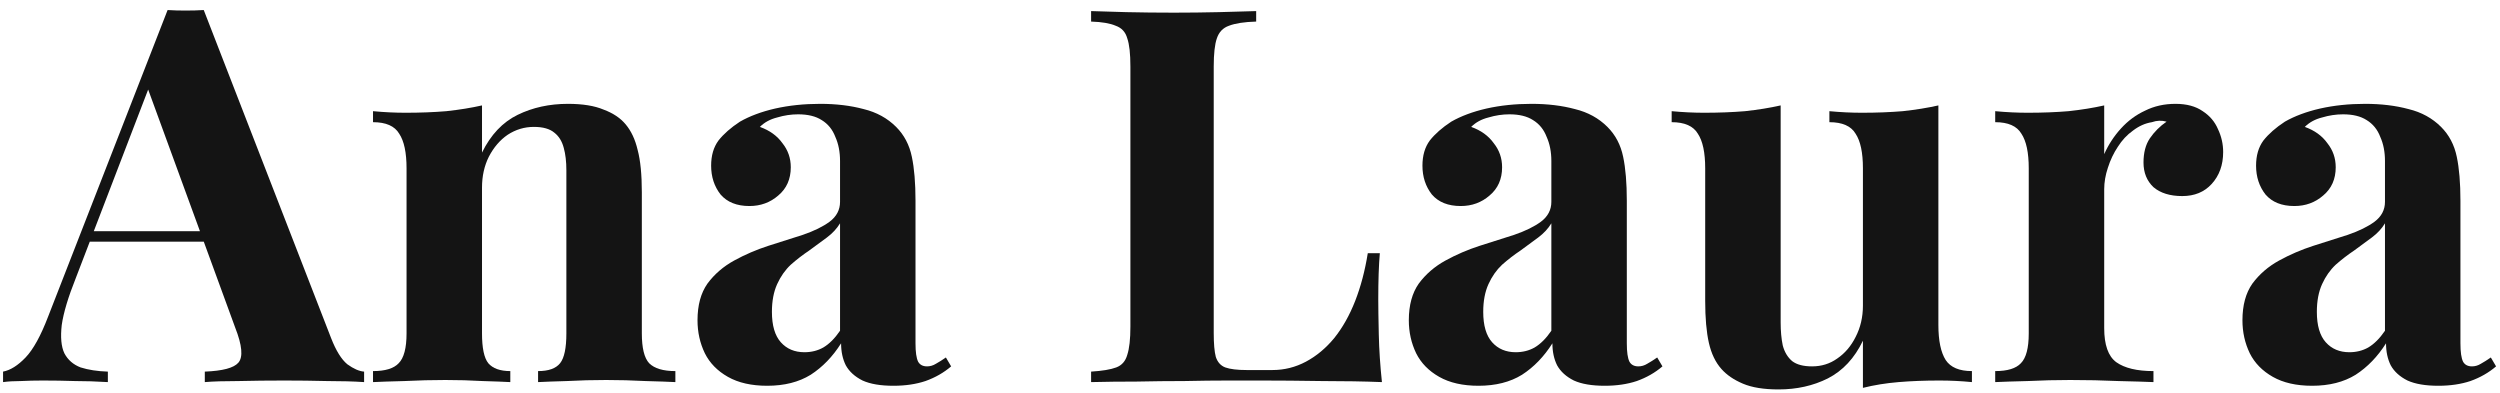 <svg width="229" height="36" viewBox="0 0 229 36" fill="none" xmlns="http://www.w3.org/2000/svg">
<path d="M18.664 0.92L30.328 30.968C30.776 32.12 31.272 32.92 31.816 33.368C32.392 33.784 32.904 34.008 33.352 34.04V35C32.392 34.936 31.256 34.904 29.944 34.904C28.664 34.872 27.368 34.856 26.056 34.856C24.584 34.856 23.192 34.872 21.88 34.904C20.568 34.904 19.528 34.936 18.76 35V34.04C20.392 33.976 21.416 33.704 21.832 33.224C22.28 32.712 22.184 31.64 21.544 30.008L13.384 7.688L14.248 6.44L6.952 25.448C6.248 27.208 5.816 28.648 5.656 29.768C5.528 30.888 5.608 31.752 5.896 32.36C6.216 32.968 6.712 33.4 7.384 33.656C8.088 33.88 8.92 34.008 9.88 34.04V35C8.824 34.936 7.816 34.904 6.856 34.904C5.896 34.872 4.92 34.856 3.928 34.856C3.224 34.856 2.552 34.872 1.912 34.904C1.304 34.904 0.76 34.936 0.28 35V34.04C0.952 33.912 1.64 33.48 2.344 32.744C3.048 32.008 3.736 30.76 4.408 29L15.352 0.92C15.864 0.952 16.408 0.968 16.984 0.968C17.592 0.968 18.152 0.952 18.664 0.92ZM22.024 21.176V22.136H7.72L8.2 21.176H22.024Z" fill="#141414"/>
<path d="M52.024 9.512C53.368 9.512 54.456 9.688 55.288 10.04C56.152 10.36 56.824 10.808 57.304 11.384C57.816 11.992 58.184 12.776 58.408 13.736C58.664 14.696 58.792 15.992 58.792 17.624V30.536C58.792 31.88 59.016 32.792 59.464 33.272C59.944 33.752 60.744 33.992 61.864 33.992V35C61.256 34.968 60.344 34.936 59.128 34.904C57.912 34.84 56.712 34.808 55.528 34.808C54.312 34.808 53.112 34.84 51.928 34.904C50.776 34.936 49.896 34.968 49.288 35V33.992C50.248 33.992 50.92 33.752 51.304 33.272C51.688 32.792 51.88 31.88 51.88 30.536V15.608C51.88 14.808 51.8 14.12 51.64 13.544C51.48 12.936 51.192 12.472 50.776 12.152C50.36 11.8 49.736 11.624 48.904 11.624C48.04 11.624 47.24 11.864 46.504 12.344C45.8 12.824 45.224 13.496 44.776 14.36C44.36 15.192 44.152 16.136 44.152 17.192V30.536C44.152 31.88 44.344 32.792 44.728 33.272C45.144 33.752 45.816 33.992 46.744 33.992V35C46.168 34.968 45.32 34.936 44.2 34.904C43.112 34.84 41.976 34.808 40.792 34.808C39.576 34.808 38.328 34.84 37.048 34.904C35.768 34.936 34.808 34.968 34.168 35V33.992C35.288 33.992 36.072 33.752 36.52 33.272C37 32.792 37.24 31.88 37.24 30.536V15.416C37.24 13.976 37.016 12.92 36.568 12.248C36.152 11.544 35.352 11.192 34.168 11.192V10.184C35.192 10.28 36.184 10.328 37.144 10.328C38.488 10.328 39.736 10.28 40.888 10.184C42.072 10.056 43.16 9.88 44.152 9.656V13.976C44.952 12.344 46.04 11.192 47.416 10.52C48.792 9.848 50.328 9.512 52.024 9.512Z" fill="#141414"/>
<path d="M70.276 35.336C68.836 35.336 67.636 35.064 66.676 34.52C65.716 33.976 65.012 33.256 64.564 32.36C64.116 31.432 63.892 30.424 63.892 29.336C63.892 27.96 64.196 26.84 64.804 25.976C65.444 25.112 66.26 24.408 67.252 23.864C68.244 23.32 69.284 22.872 70.372 22.52C71.492 22.168 72.548 21.832 73.54 21.512C74.564 21.16 75.38 20.76 75.988 20.312C76.628 19.832 76.948 19.224 76.948 18.488V14.744C76.948 13.912 76.804 13.176 76.516 12.536C76.26 11.864 75.844 11.352 75.268 11C74.724 10.648 74.004 10.472 73.108 10.472C72.468 10.472 71.828 10.568 71.188 10.76C70.548 10.92 70.02 11.208 69.604 11.624C70.5 11.944 71.188 12.44 71.668 13.112C72.18 13.752 72.436 14.488 72.436 15.32C72.436 16.408 72.052 17.272 71.284 17.912C70.548 18.552 69.668 18.872 68.644 18.872C67.492 18.872 66.612 18.52 66.004 17.816C65.428 17.08 65.14 16.2 65.14 15.176C65.14 14.248 65.364 13.48 65.812 12.872C66.292 12.264 66.948 11.688 67.78 11.144C68.676 10.632 69.748 10.232 70.996 9.944C72.276 9.656 73.652 9.512 75.124 9.512C76.596 9.512 77.924 9.672 79.108 9.992C80.292 10.28 81.284 10.824 82.084 11.624C82.82 12.36 83.3 13.272 83.524 14.36C83.748 15.416 83.86 16.76 83.86 18.392V31.448C83.86 32.248 83.94 32.808 84.1 33.128C84.26 33.416 84.532 33.56 84.916 33.56C85.204 33.56 85.476 33.48 85.732 33.32C86.02 33.16 86.324 32.968 86.644 32.744L87.124 33.56C86.452 34.136 85.668 34.584 84.772 34.904C83.908 35.192 82.932 35.336 81.844 35.336C80.66 35.336 79.716 35.176 79.012 34.856C78.308 34.504 77.796 34.04 77.476 33.464C77.188 32.888 77.044 32.216 77.044 31.448C76.276 32.664 75.348 33.624 74.26 34.328C73.172 35 71.844 35.336 70.276 35.336ZM73.684 32.264C74.324 32.264 74.9 32.12 75.412 31.832C75.956 31.512 76.468 31 76.948 30.296V20.456C76.66 20.936 76.26 21.368 75.748 21.752C75.236 22.136 74.692 22.536 74.116 22.952C73.54 23.336 72.98 23.768 72.436 24.248C71.924 24.728 71.508 25.32 71.188 26.024C70.868 26.728 70.708 27.576 70.708 28.568C70.708 29.816 70.98 30.744 71.524 31.352C72.068 31.96 72.788 32.264 73.684 32.264Z" fill="#141414"/>
<path d="M115.065 1.016V1.976C113.977 2.008 113.145 2.136 112.569 2.36C112.025 2.552 111.657 2.936 111.465 3.512C111.273 4.056 111.177 4.92 111.177 6.104V30.488C111.177 31.48 111.241 32.216 111.369 32.696C111.529 33.176 111.817 33.496 112.233 33.656C112.681 33.816 113.337 33.896 114.201 33.896H116.553C117.641 33.896 118.665 33.64 119.625 33.128C120.585 32.616 121.449 31.896 122.217 30.968C122.985 30.008 123.625 28.872 124.137 27.56C124.649 26.248 125.033 24.792 125.289 23.192H126.393C126.297 24.28 126.249 25.688 126.249 27.416C126.249 28.152 126.265 29.224 126.297 30.632C126.329 32.04 126.425 33.496 126.585 35C124.953 34.936 123.113 34.904 121.065 34.904C119.017 34.872 117.193 34.856 115.593 34.856C114.793 34.856 113.769 34.856 112.521 34.856C111.273 34.856 109.929 34.872 108.489 34.904C107.049 34.904 105.593 34.92 104.121 34.952C102.649 34.952 101.257 34.968 99.945 35V34.04C100.969 33.976 101.737 33.848 102.249 33.656C102.761 33.464 103.097 33.08 103.257 32.504C103.449 31.928 103.545 31.064 103.545 29.912V6.104C103.545 4.92 103.449 4.056 103.257 3.512C103.097 2.936 102.745 2.552 102.201 2.36C101.689 2.136 100.937 2.008 99.945 1.976V1.016C100.745 1.048 101.817 1.08 103.161 1.112C104.537 1.144 105.993 1.16 107.529 1.16C108.937 1.16 110.313 1.144 111.657 1.112C113.033 1.08 114.169 1.048 115.065 1.016Z" fill="#141414"/>
<path d="M135.432 35.336C133.992 35.336 132.792 35.064 131.832 34.52C130.872 33.976 130.168 33.256 129.72 32.36C129.272 31.432 129.048 30.424 129.048 29.336C129.048 27.96 129.352 26.84 129.96 25.976C130.6 25.112 131.416 24.408 132.408 23.864C133.4 23.32 134.44 22.872 135.528 22.52C136.648 22.168 137.704 21.832 138.696 21.512C139.72 21.16 140.536 20.76 141.144 20.312C141.784 19.832 142.104 19.224 142.104 18.488V14.744C142.104 13.912 141.96 13.176 141.672 12.536C141.416 11.864 141 11.352 140.424 11C139.88 10.648 139.16 10.472 138.264 10.472C137.624 10.472 136.984 10.568 136.344 10.76C135.704 10.92 135.176 11.208 134.76 11.624C135.656 11.944 136.344 12.44 136.824 13.112C137.336 13.752 137.592 14.488 137.592 15.32C137.592 16.408 137.208 17.272 136.44 17.912C135.704 18.552 134.824 18.872 133.8 18.872C132.648 18.872 131.768 18.52 131.16 17.816C130.584 17.08 130.296 16.2 130.296 15.176C130.296 14.248 130.52 13.48 130.968 12.872C131.448 12.264 132.104 11.688 132.936 11.144C133.832 10.632 134.904 10.232 136.152 9.944C137.432 9.656 138.808 9.512 140.28 9.512C141.752 9.512 143.08 9.672 144.264 9.992C145.448 10.28 146.44 10.824 147.24 11.624C147.976 12.36 148.456 13.272 148.68 14.36C148.904 15.416 149.016 16.76 149.016 18.392V31.448C149.016 32.248 149.096 32.808 149.256 33.128C149.416 33.416 149.688 33.56 150.072 33.56C150.36 33.56 150.632 33.48 150.888 33.32C151.176 33.16 151.48 32.968 151.8 32.744L152.28 33.56C151.608 34.136 150.824 34.584 149.928 34.904C149.064 35.192 148.088 35.336 147 35.336C145.816 35.336 144.872 35.176 144.168 34.856C143.464 34.504 142.952 34.04 142.632 33.464C142.344 32.888 142.2 32.216 142.2 31.448C141.432 32.664 140.504 33.624 139.416 34.328C138.328 35 137 35.336 135.432 35.336ZM138.84 32.264C139.48 32.264 140.056 32.12 140.568 31.832C141.112 31.512 141.624 31 142.104 30.296V20.456C141.816 20.936 141.416 21.368 140.904 21.752C140.392 22.136 139.848 22.536 139.272 22.952C138.696 23.336 138.136 23.768 137.592 24.248C137.08 24.728 136.664 25.32 136.344 26.024C136.024 26.728 135.864 27.576 135.864 28.568C135.864 29.816 136.136 30.744 136.68 31.352C137.224 31.96 137.944 32.264 138.84 32.264Z" fill="#141414"/>
<path d="M177.556 9.656V29.768C177.556 31.208 177.78 32.28 178.228 32.984C178.676 33.656 179.476 33.992 180.628 33.992V35C179.636 34.904 178.644 34.856 177.652 34.856C176.308 34.856 175.06 34.904 173.908 35C172.756 35.096 171.668 35.272 170.644 35.528V31.208C169.876 32.808 168.804 33.96 167.428 34.664C166.084 35.336 164.58 35.672 162.916 35.672C161.572 35.672 160.484 35.496 159.652 35.144C158.82 34.792 158.164 34.344 157.684 33.8C157.14 33.192 156.756 32.392 156.532 31.4C156.308 30.408 156.196 29.128 156.196 27.56V15.416C156.196 13.976 155.972 12.92 155.524 12.248C155.108 11.544 154.308 11.192 153.124 11.192V10.184C154.148 10.28 155.14 10.328 156.1 10.328C157.444 10.328 158.692 10.28 159.844 10.184C161.028 10.056 162.116 9.88 163.108 9.656V29.528C163.108 30.328 163.172 31.032 163.3 31.64C163.46 32.248 163.748 32.728 164.164 33.08C164.58 33.4 165.188 33.56 165.988 33.56C166.852 33.56 167.62 33.32 168.292 32.84C168.996 32.36 169.556 31.704 169.972 30.872C170.42 30.008 170.644 29.048 170.644 27.992V15.416C170.644 13.976 170.42 12.92 169.972 12.248C169.556 11.544 168.756 11.192 167.572 11.192V10.184C168.596 10.28 169.588 10.328 170.548 10.328C171.892 10.328 173.14 10.28 174.292 10.184C175.476 10.056 176.564 9.88 177.556 9.656Z" fill="#141414"/>
<path d="M199.273 9.512C200.297 9.512 201.129 9.736 201.769 10.184C202.409 10.6 202.873 11.144 203.161 11.816C203.481 12.488 203.641 13.192 203.641 13.928C203.641 15.112 203.289 16.088 202.585 16.856C201.913 17.592 201.017 17.96 199.897 17.96C198.777 17.96 197.897 17.688 197.257 17.144C196.649 16.568 196.345 15.816 196.345 14.888C196.345 13.992 196.537 13.256 196.921 12.68C197.337 12.072 197.849 11.56 198.457 11.144C198.009 11.016 197.561 11.032 197.113 11.192C196.505 11.288 195.929 11.544 195.385 11.96C194.841 12.344 194.377 12.84 193.993 13.448C193.609 14.024 193.305 14.664 193.081 15.368C192.857 16.04 192.745 16.696 192.745 17.336V30.056C192.745 31.592 193.113 32.632 193.849 33.176C194.617 33.72 195.753 33.992 197.257 33.992V35C196.521 34.968 195.449 34.936 194.041 34.904C192.633 34.84 191.161 34.808 189.625 34.808C188.345 34.808 187.049 34.84 185.737 34.904C184.425 34.936 183.433 34.968 182.761 35V33.992C183.881 33.992 184.665 33.752 185.113 33.272C185.593 32.792 185.833 31.88 185.833 30.536V15.416C185.833 13.976 185.609 12.92 185.161 12.248C184.745 11.544 183.945 11.192 182.761 11.192V10.184C183.785 10.28 184.777 10.328 185.737 10.328C187.081 10.328 188.329 10.28 189.481 10.184C190.665 10.056 191.753 9.88 192.745 9.656V14.12C193.129 13.256 193.641 12.472 194.281 11.768C194.921 11.064 195.657 10.52 196.489 10.136C197.321 9.72 198.249 9.512 199.273 9.512Z" fill="#141414"/>
<path d="M211.792 35.336C210.352 35.336 209.152 35.064 208.192 34.52C207.232 33.976 206.528 33.256 206.08 32.36C205.632 31.432 205.408 30.424 205.408 29.336C205.408 27.96 205.712 26.84 206.32 25.976C206.96 25.112 207.776 24.408 208.768 23.864C209.76 23.32 210.8 22.872 211.888 22.52C213.008 22.168 214.064 21.832 215.056 21.512C216.08 21.16 216.896 20.76 217.504 20.312C218.144 19.832 218.464 19.224 218.464 18.488V14.744C218.464 13.912 218.32 13.176 218.032 12.536C217.776 11.864 217.36 11.352 216.784 11C216.24 10.648 215.52 10.472 214.624 10.472C213.984 10.472 213.344 10.568 212.704 10.76C212.064 10.92 211.536 11.208 211.12 11.624C212.016 11.944 212.704 12.44 213.184 13.112C213.696 13.752 213.952 14.488 213.952 15.32C213.952 16.408 213.568 17.272 212.8 17.912C212.064 18.552 211.184 18.872 210.16 18.872C209.008 18.872 208.128 18.52 207.52 17.816C206.944 17.08 206.656 16.2 206.656 15.176C206.656 14.248 206.88 13.48 207.328 12.872C207.808 12.264 208.464 11.688 209.296 11.144C210.192 10.632 211.264 10.232 212.512 9.944C213.792 9.656 215.168 9.512 216.64 9.512C218.112 9.512 219.44 9.672 220.624 9.992C221.808 10.28 222.8 10.824 223.6 11.624C224.336 12.36 224.816 13.272 225.04 14.36C225.264 15.416 225.376 16.76 225.376 18.392V31.448C225.376 32.248 225.456 32.808 225.616 33.128C225.776 33.416 226.048 33.56 226.432 33.56C226.72 33.56 226.992 33.48 227.248 33.32C227.536 33.16 227.84 32.968 228.16 32.744L228.64 33.56C227.968 34.136 227.184 34.584 226.288 34.904C225.424 35.192 224.448 35.336 223.36 35.336C222.176 35.336 221.232 35.176 220.528 34.856C219.824 34.504 219.312 34.04 218.992 33.464C218.704 32.888 218.56 32.216 218.56 31.448C217.792 32.664 216.864 33.624 215.776 34.328C214.688 35 213.36 35.336 211.792 35.336ZM215.2 32.264C215.84 32.264 216.416 32.12 216.928 31.832C217.472 31.512 217.984 31 218.464 30.296V20.456C218.176 20.936 217.776 21.368 217.264 21.752C216.752 22.136 216.208 22.536 215.632 22.952C215.056 23.336 214.496 23.768 213.952 24.248C213.44 24.728 213.024 25.32 212.704 26.024C212.384 26.728 212.224 27.576 212.224 28.568C212.224 29.816 212.496 30.744 213.04 31.352C213.584 31.96 214.304 32.264 215.2 32.264Z" fill="#141414"/>
</svg>

